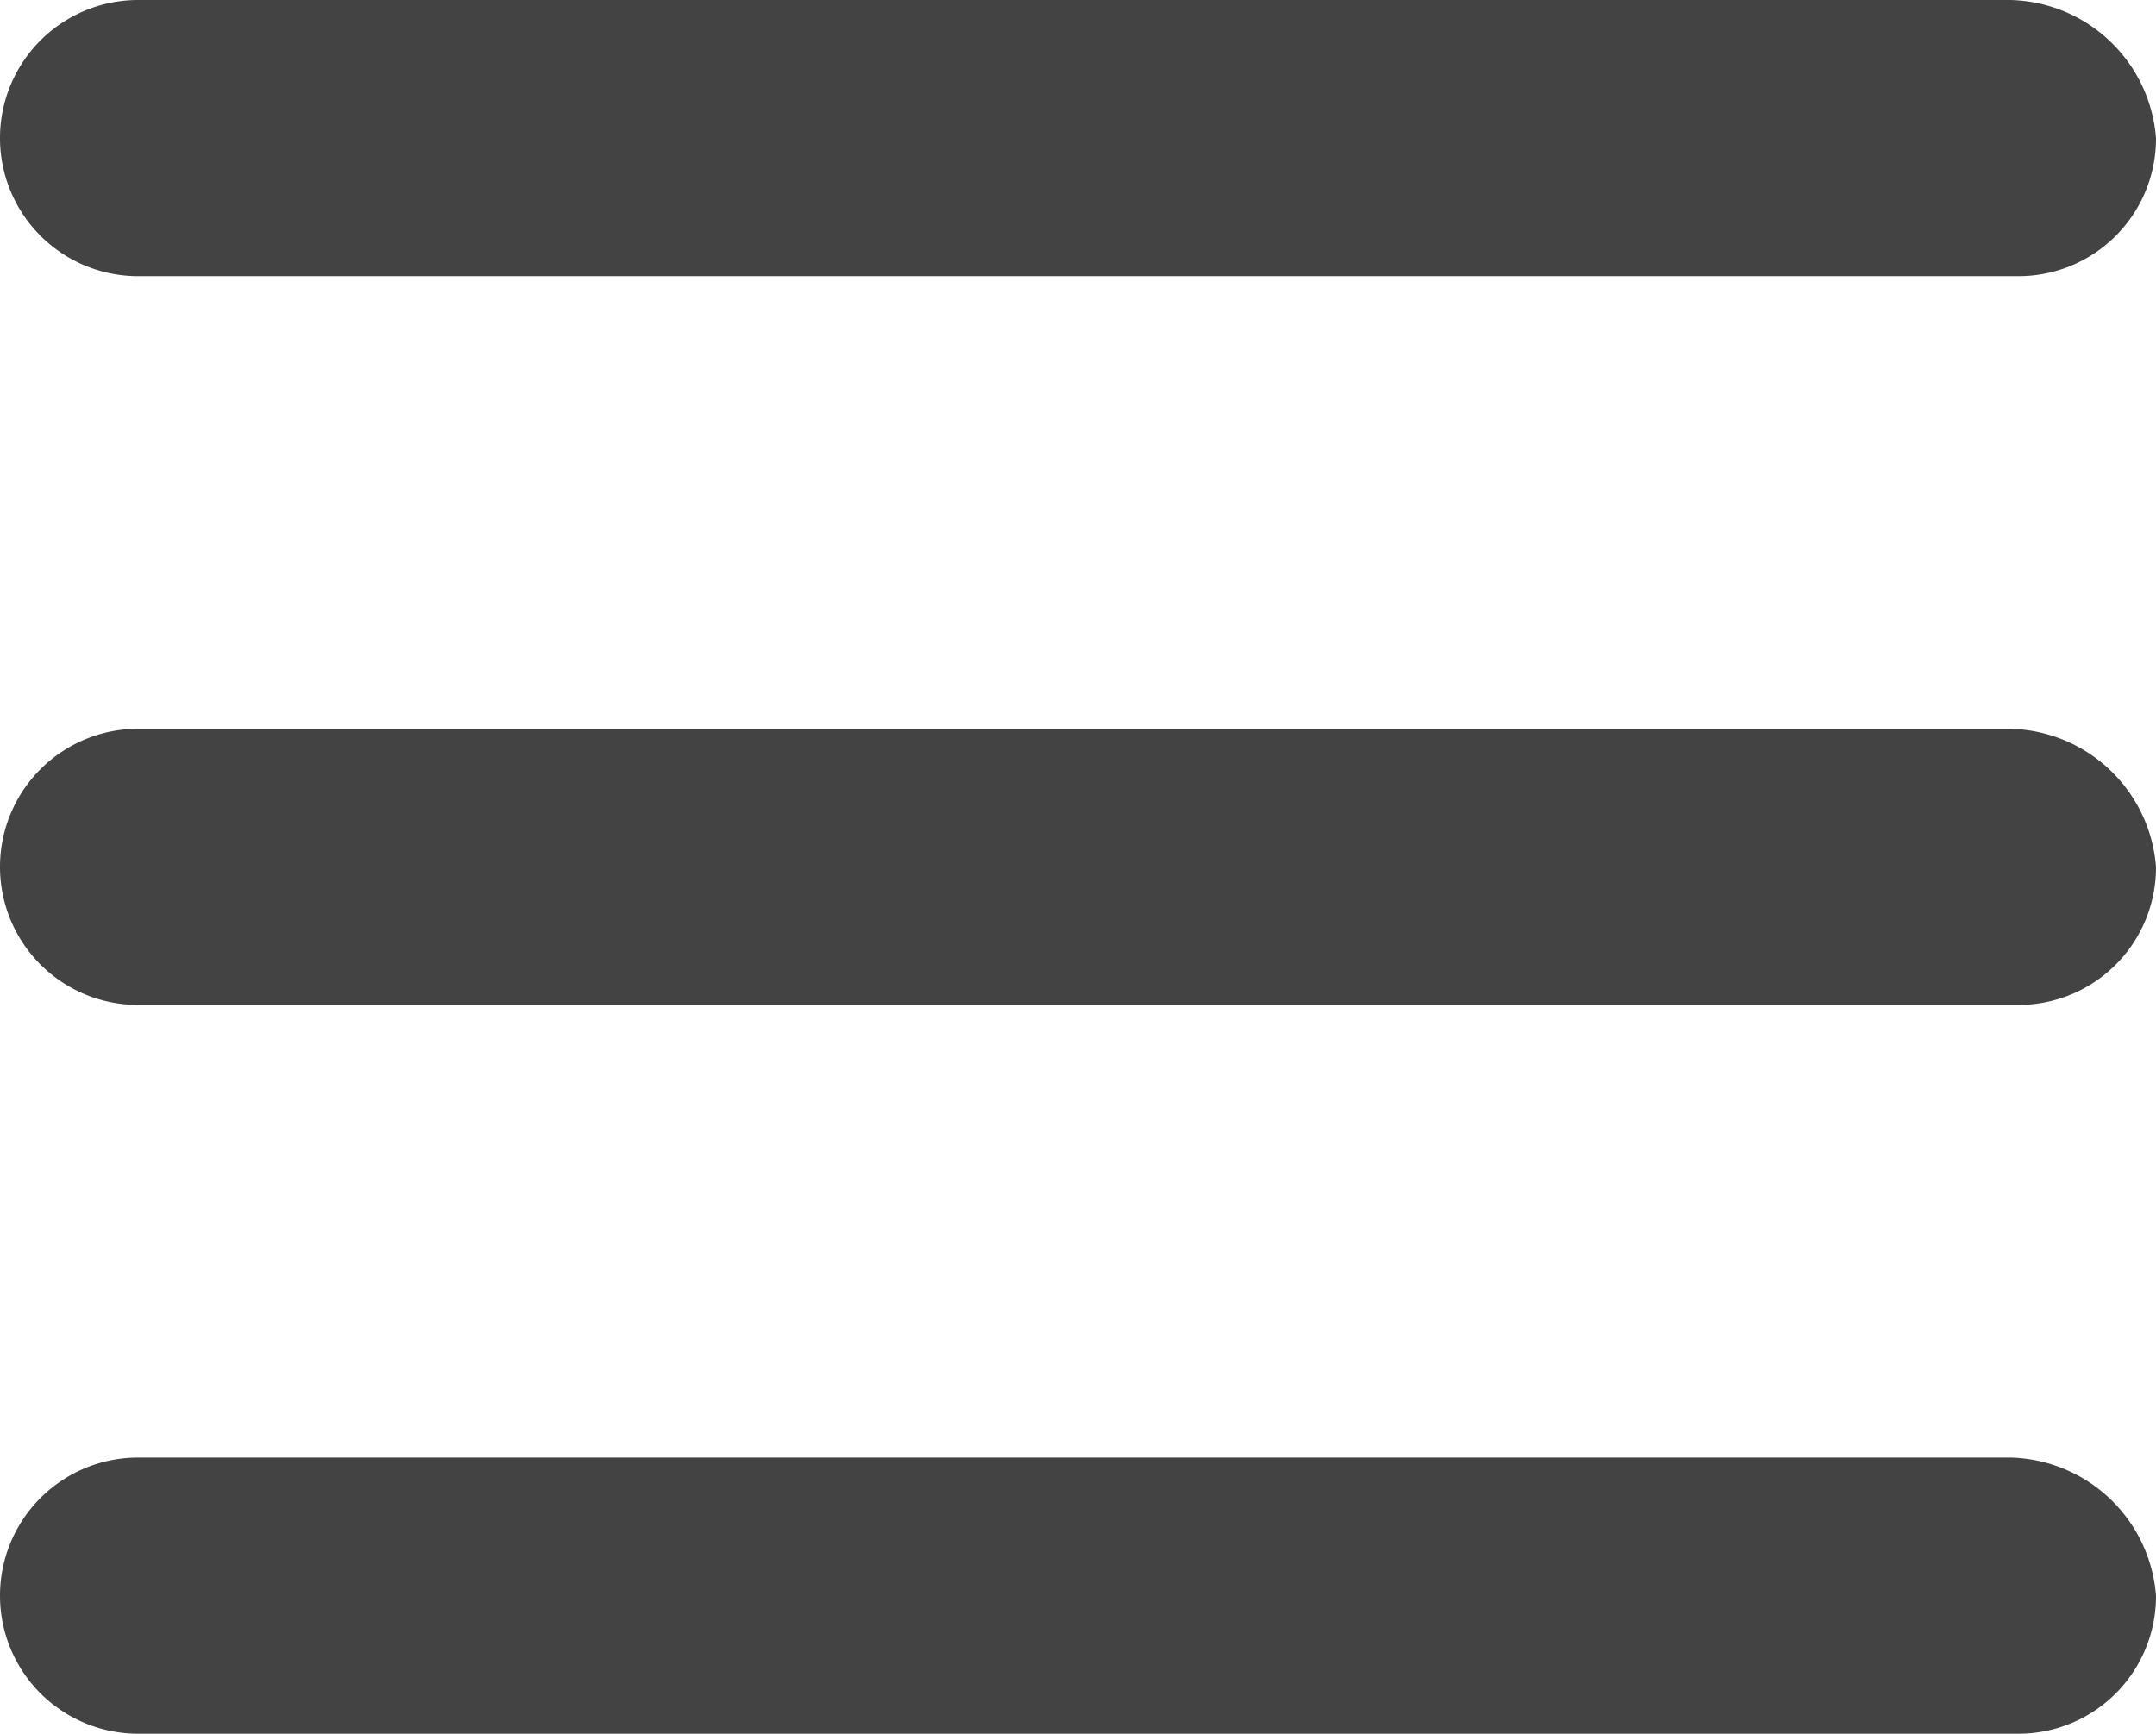 <svg xmlns="http://www.w3.org/2000/svg" width="28.1" height="22.6" viewBox="0 0 28.1 22.6"><defs><style>.a{fill:#434343;}</style></defs><g transform="translate(-16 -31)"><path class="a" d="M42.2,50H17.8a1.8,1.8,0,1,0,0,3.6H42.3a1.793,1.793,0,0,0,1.8-1.8A1.95,1.95,0,0,0,42.2,50Z"/><path class="a" d="M42.2,40.5H17.8a1.8,1.8,0,1,0,0,3.6H42.3a1.793,1.793,0,0,0,1.8-1.8A1.95,1.95,0,0,0,42.2,40.5Z"/><path class="a" d="M42.2,31H17.8a1.8,1.8,0,1,0,0,3.6H42.3a1.793,1.793,0,0,0,1.8-1.8A1.95,1.95,0,0,0,42.2,31Z"/></g></svg>